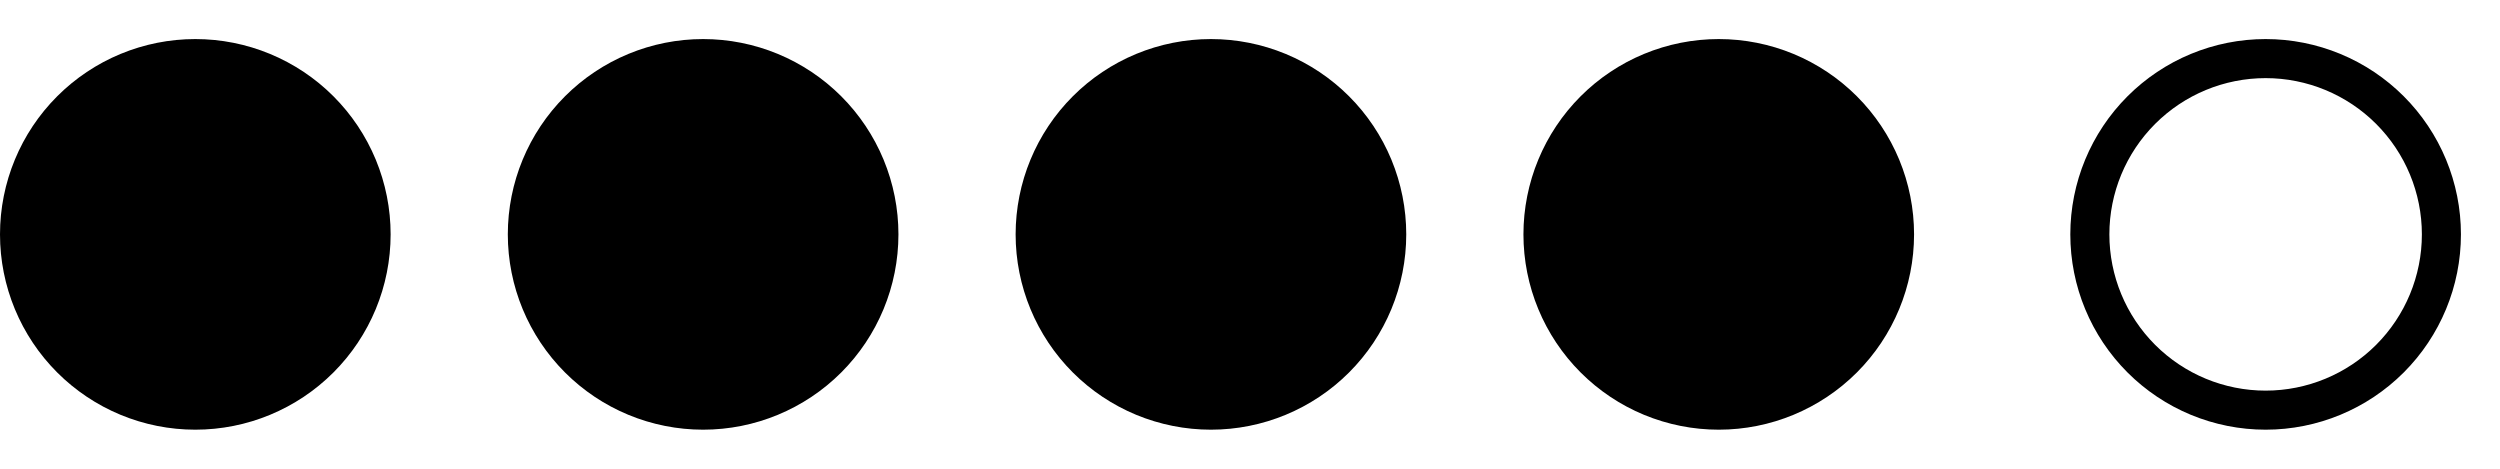 <svg width="128" height="24" viewBox="0 0 128 24" fill="none" xmlns="http://www.w3.org/2000/svg">
<path d="M116 20C113.878 20 111.843 19.157 110.343 17.657C108.843 16.157 108 14.122 108 12C108 9.878 108.843 7.843 110.343 6.343C111.843 4.843 113.878 4 116 4C118.122 4 120.157 4.843 121.657 6.343C123.157 7.843 124 9.878 124 12C124 14.122 123.157 16.157 121.657 17.657C120.157 19.157 118.122 20 116 20ZM116 2C114.687 2 113.386 2.259 112.173 2.761C110.96 3.264 109.858 4 108.929 4.929C107.054 6.804 106 9.348 106 12C106 14.652 107.054 17.196 108.929 19.071C109.858 20 110.96 20.736 112.173 21.239C113.386 21.741 114.687 22 116 22C118.652 22 121.196 20.946 123.071 19.071C124.946 17.196 126 14.652 126 12C126 10.687 125.741 9.386 125.239 8.173C124.736 6.96 124 5.858 123.071 4.929C122.142 4 121.04 3.264 119.827 2.761C118.614 2.259 117.313 2 116 2Z" fill="black"/>
<path d="M10 2C8.687 2 7.386 2.259 6.173 2.761C4.96 3.264 3.858 4 2.929 4.929C1.054 6.804 0 9.348 0 12C0 14.652 1.054 17.196 2.929 19.071C3.858 20 4.96 20.736 6.173 21.239C7.386 21.741 8.687 22 10 22C12.652 22 15.196 20.946 17.071 19.071C18.946 17.196 20 14.652 20 12C20 10.687 19.741 9.386 19.239 8.173C18.736 6.96 18 5.858 17.071 4.929C16.142 4 15.04 3.264 13.827 2.761C12.614 2.259 11.313 2 10 2Z" fill="black"/>
<path d="M88 2C86.687 2 85.386 2.259 84.173 2.761C82.96 3.264 81.858 4 80.929 4.929C79.054 6.804 78 9.348 78 12C78 14.652 79.054 17.196 80.929 19.071C81.858 20 82.96 20.736 84.173 21.239C85.386 21.741 86.687 22 88 22C90.652 22 93.196 20.946 95.071 19.071C96.946 17.196 98 14.652 98 12C98 10.687 97.741 9.386 97.239 8.173C96.736 6.96 96 5.858 95.071 4.929C94.142 4 93.04 3.264 91.827 2.761C90.614 2.259 89.313 2 88 2Z" fill="black"/>
<path d="M62 2C60.687 2 59.386 2.259 58.173 2.761C56.96 3.264 55.858 4 54.929 4.929C53.054 6.804 52 9.348 52 12C52 14.652 53.054 17.196 54.929 19.071C55.858 20 56.96 20.736 58.173 21.239C59.386 21.741 60.687 22 62 22C64.652 22 67.196 20.946 69.071 19.071C70.946 17.196 72 14.652 72 12C72 10.687 71.741 9.386 71.239 8.173C70.736 6.96 70 5.858 69.071 4.929C68.142 4 67.04 3.264 65.827 2.761C64.614 2.259 63.313 2 62 2Z" fill="black"/>
<path d="M36 2C34.687 2 33.386 2.259 32.173 2.761C30.96 3.264 29.858 4 28.929 4.929C27.054 6.804 26 9.348 26 12C26 14.652 27.054 17.196 28.929 19.071C29.858 20 30.96 20.736 32.173 21.239C33.386 21.741 34.687 22 36 22C38.652 22 41.196 20.946 43.071 19.071C44.946 17.196 46 14.652 46 12C46 10.687 45.741 9.386 45.239 8.173C44.736 6.96 44 5.858 43.071 4.929C42.142 4 41.04 3.264 39.827 2.761C38.614 2.259 37.313 2 36 2Z" fill="black"/>
</svg>
